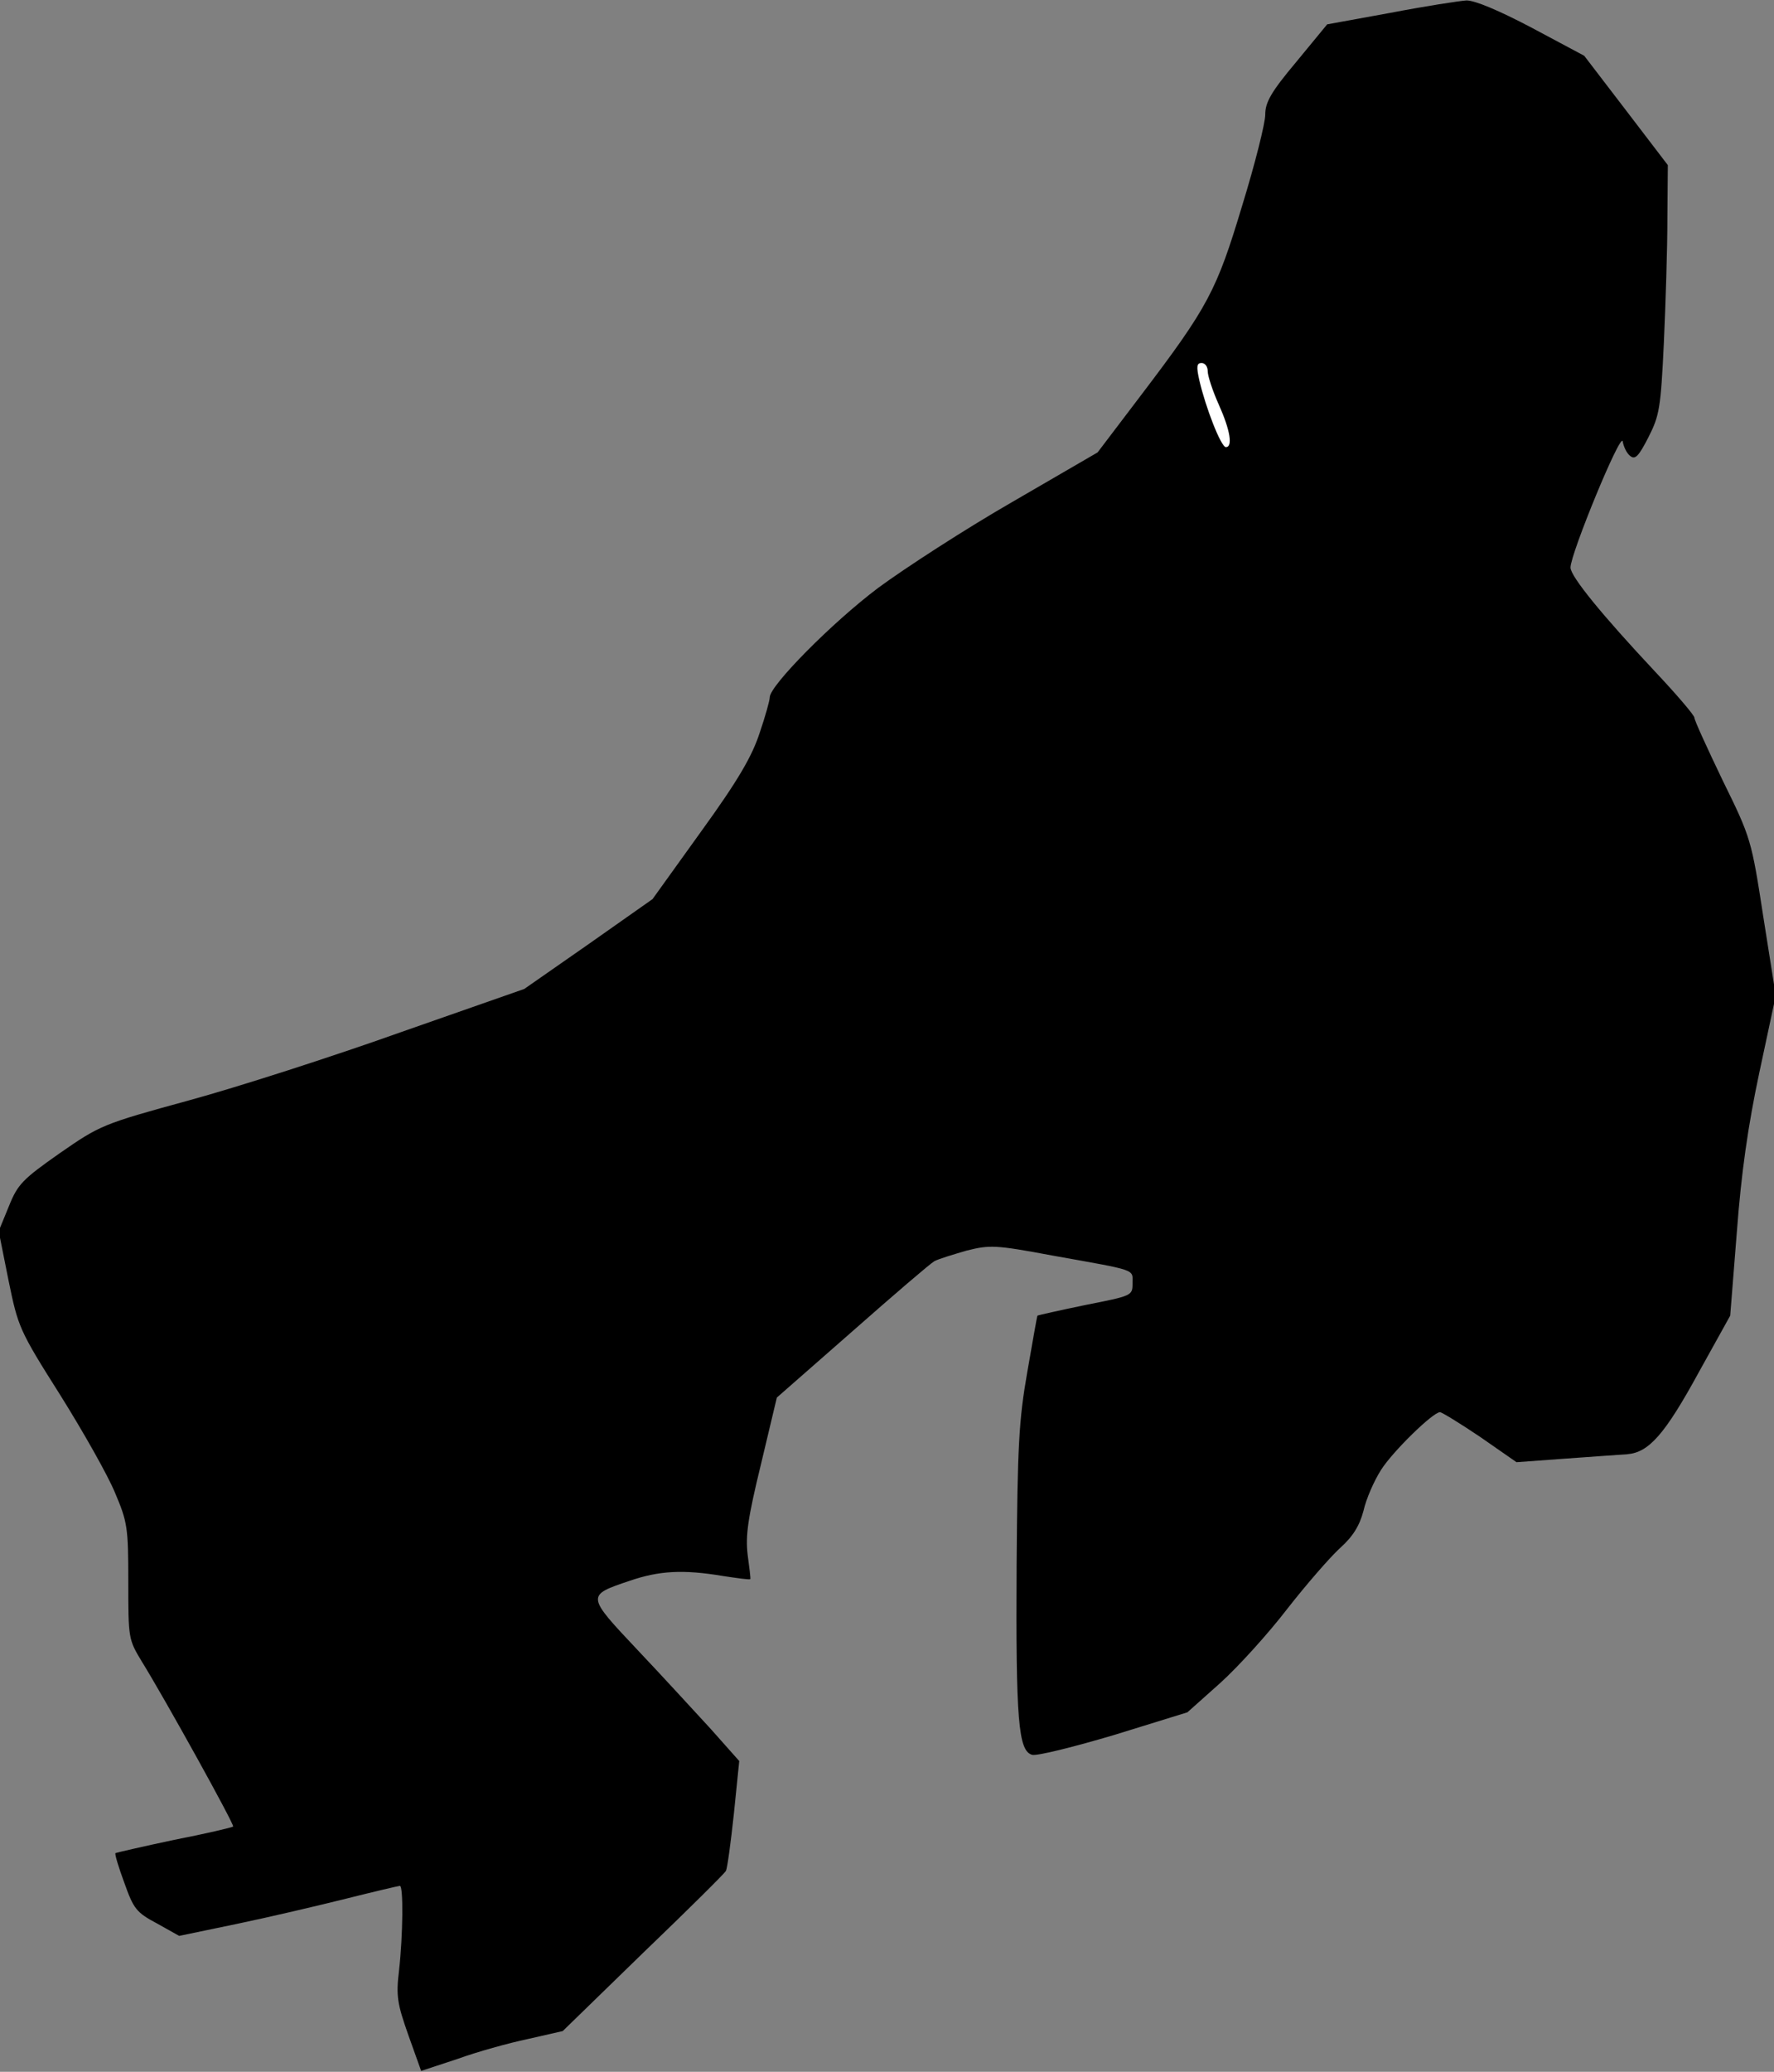 <?xml version="1.0" standalone="no"?>
<!DOCTYPE svg PUBLIC "-//W3C//DTD SVG 20010904//EN"
 "http://www.w3.org/TR/2001/REC-SVG-20010904/DTD/svg10.dtd">
<svg version="1.0" xmlns="http://www.w3.org/2000/svg"
 width="401pt" height="468pt" viewBox="0 0 401 468"
 preserveAspectRatio="xMidYMid meet">
<rect x="0" y="0" width="401" height="468" fill="#808080" stroke="none"/>
<g transform="translate(0,468) scale(0.1,-0.1)"
fill="#000000" stroke="none">
<path fill="#000000" stroke="none" d="M3143 4651 l-143 -26 -70 -85 c-57 -68
-70 -91 -70 -119 0 -19 -23 -111 -52 -205 -58 -193 -77 -229 -229 -429 l-98
-129 -193 -112 c-106 -61 -242 -149 -303 -194 -105 -79 -245 -221 -245 -247 0
-7 -10 -43 -23 -81 -17 -52 -48 -106 -132 -222 l-110 -153 -145 -102 -145
-101 -280 -98 c-154 -55 -369 -124 -479 -154 -194 -53 -200 -56 -291 -119 -84
-59 -95 -70 -115 -120 l-23 -56 22 -110 c22 -107 24 -113 117 -260 52 -83 108
-182 124 -221 28 -66 30 -78 30 -200 0 -129 0 -131 31 -182 52 -84 210 -369
206 -372 -2 -2 -61 -16 -133 -30 -71 -15 -131 -29 -133 -30 -2 -2 7 -32 20
-67 21 -59 27 -67 74 -92 l50 -28 130 27 c72 15 183 41 247 57 64 16 119 29
122 29 8 0 7 -111 -2 -191 -7 -58 -4 -75 21 -146 l29 -81 82 27 c44 16 116 36
159 45 l79 18 181 176 c100 96 185 180 188 186 3 6 11 64 18 130 l12 118 -64
72 c-36 39 -110 120 -166 179 -116 123 -116 123 -18 156 67 23 121 26 211 11
33 -5 61 -9 62 -7 1 1 -2 26 -6 55 -5 43 0 81 30 204 l36 151 170 149 c93 82
177 154 186 159 9 5 42 15 73 24 52 13 65 13 193 -11 195 -35 182 -30 182 -63
0 -28 -1 -28 -107 -49 -58 -12 -107 -23 -108 -24 -1 -2 -11 -59 -23 -128 -19
-108 -22 -168 -24 -435 -2 -354 4 -420 35 -429 11 -3 95 18 186 45 l165 51 74
66 c41 37 109 112 152 168 43 55 97 117 119 137 29 26 44 50 53 84 6 27 24 68
40 93 26 41 117 130 133 130 4 0 45 -25 91 -56 l82 -57 109 8 c59 4 123 9 141
10 49 4 85 44 163 187 l70 126 15 189 c10 133 25 239 51 361 l37 173 -28 177
c-27 175 -28 179 -92 309 -35 73 -64 136 -64 142 0 5 -39 51 -88 103 -121 129
-192 216 -192 236 0 31 114 308 118 285 2 -12 9 -27 17 -33 11 -9 19 -1 41 42
25 49 28 66 35 213 4 88 8 214 8 281 l1 121 -94 123 -95 124 -118 63 c-76 40
-129 62 -148 62 -16 -1 -94 -13 -172 -28z"/>
<path fill="#ffffff" stroke="none" d="M2730 3841 c0 -10 11 -44 25 -75 26
-58 32 -96 16 -96 -11 0 -46 90 -60 151 -7 31 -6 39 5 39 8 0 14 -8 14 -19z"/>
</g>
</svg>
